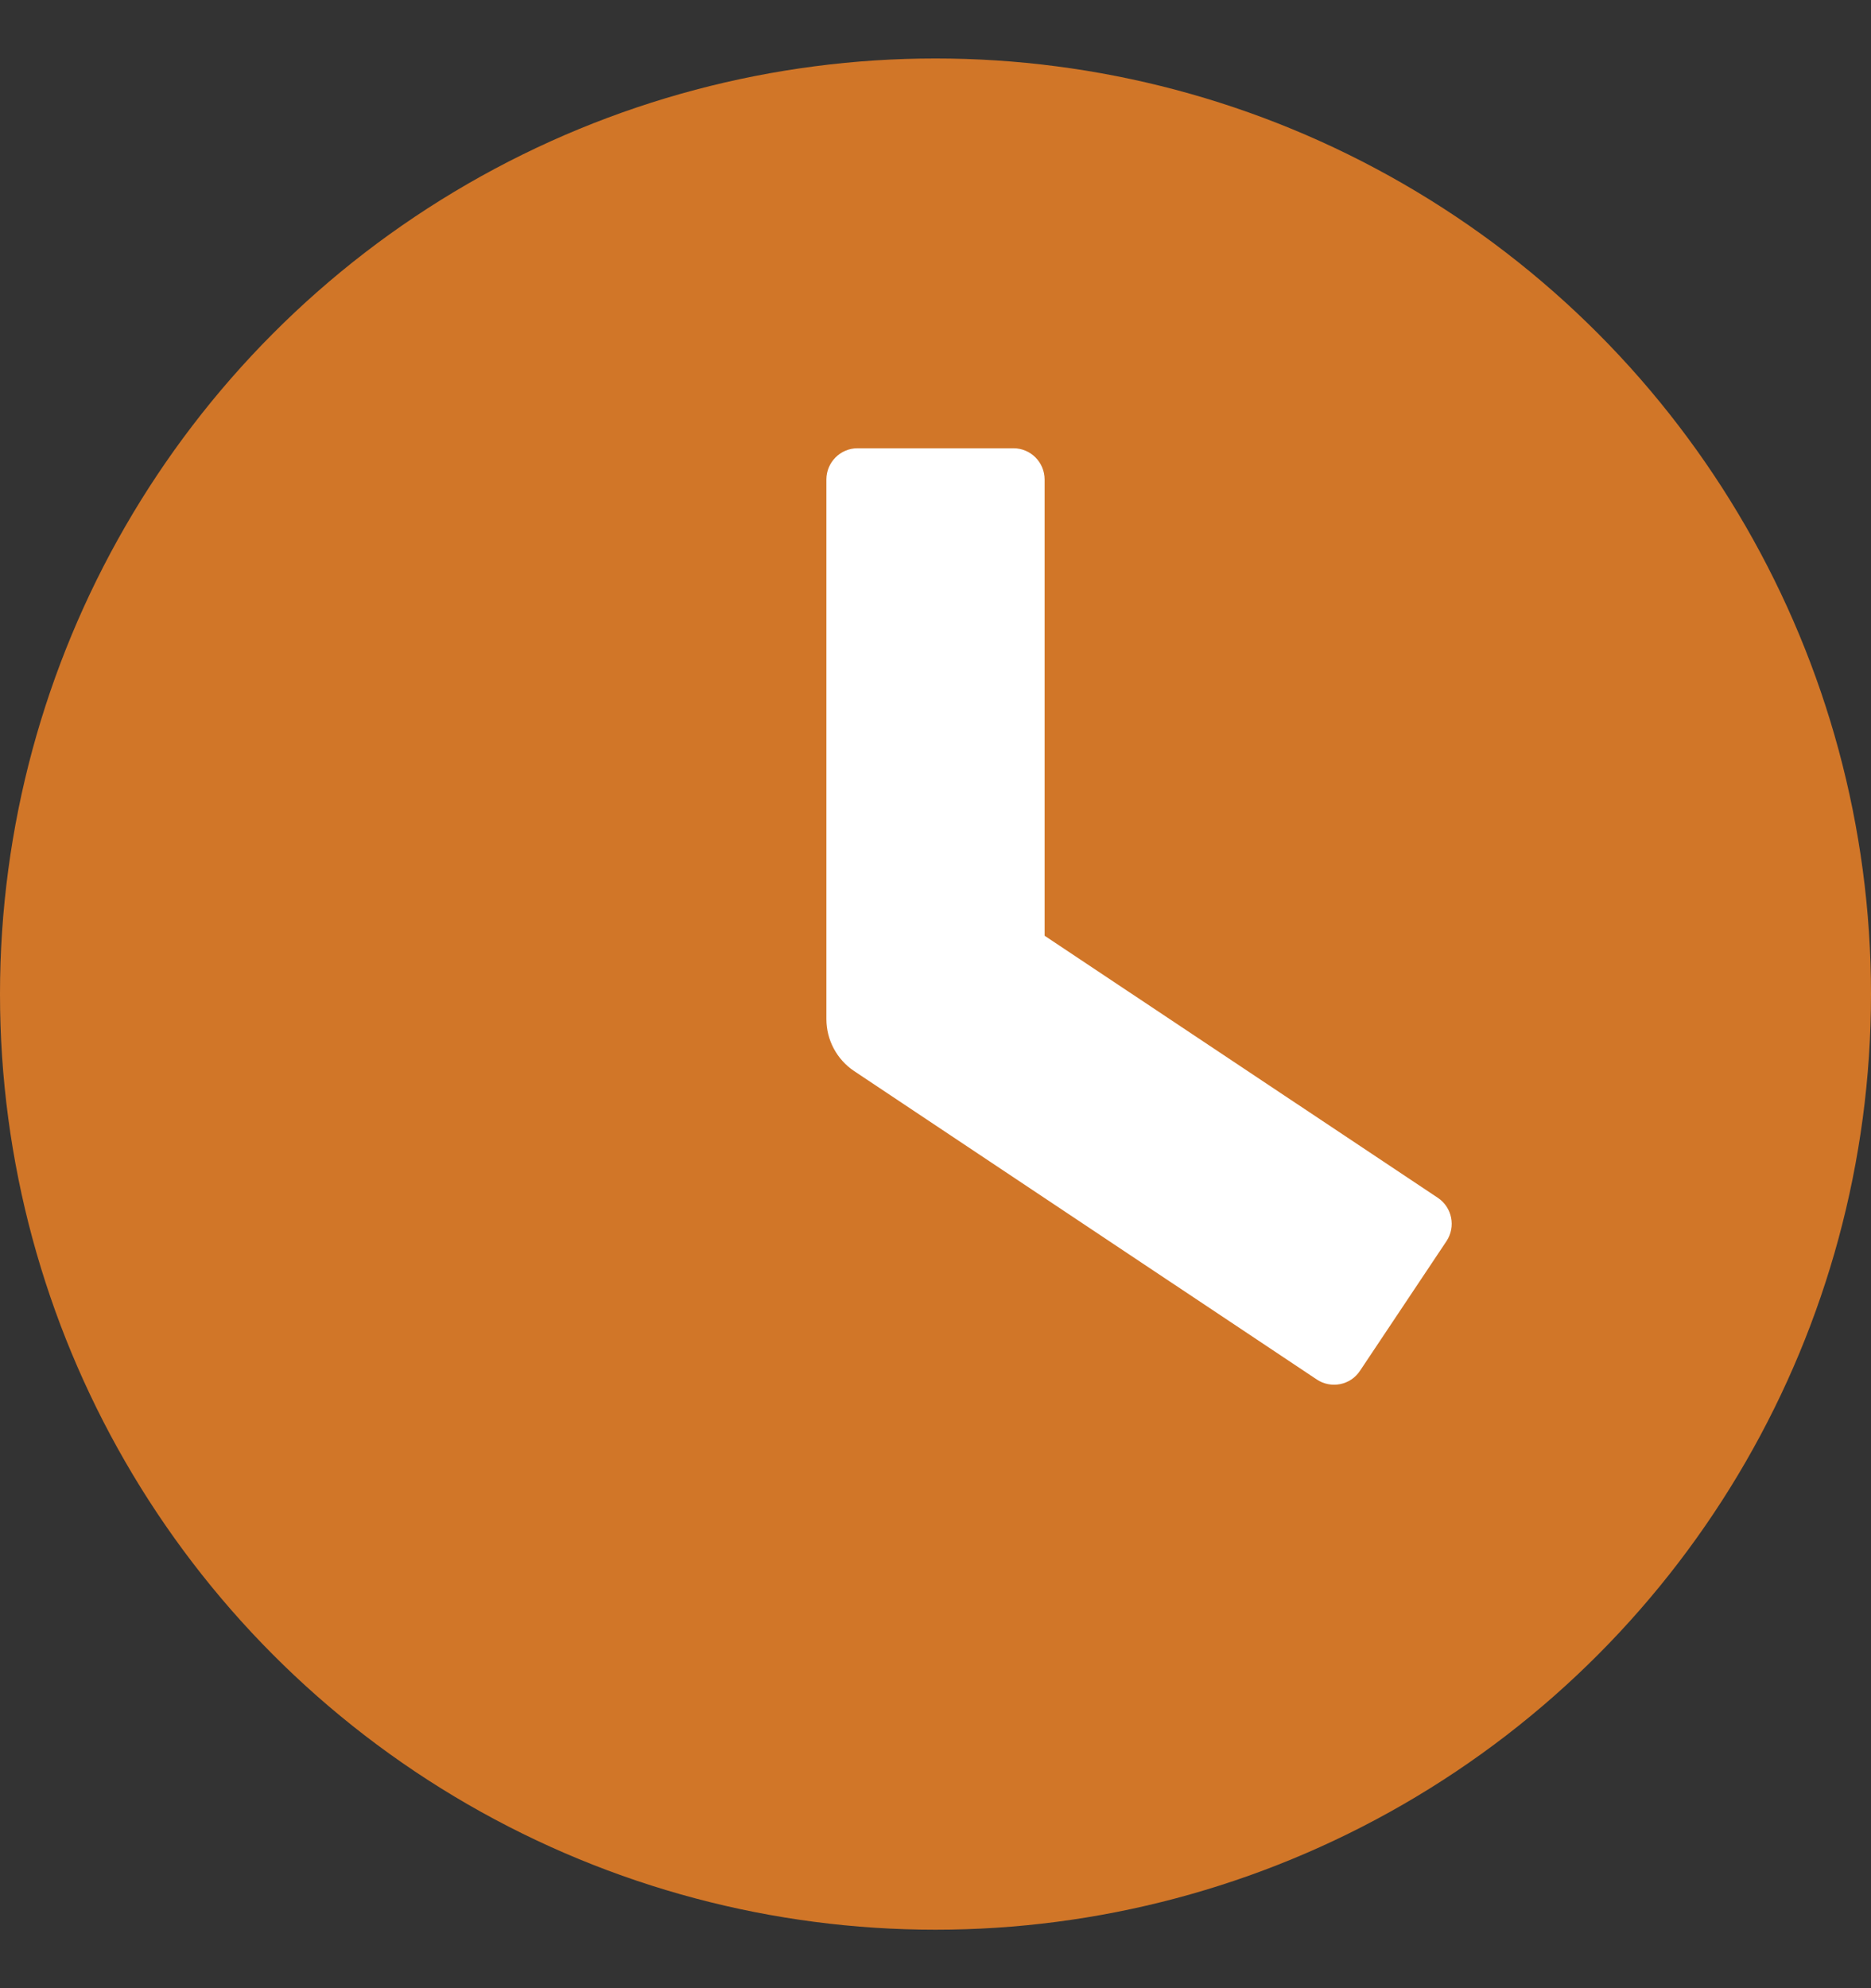 <svg width="16" height="17" viewBox="0 0 16 17" fill="none" xmlns="http://www.w3.org/2000/svg">
<rect x="0" y="0" width="16" height="17" fill="#333333" stroke="none"/>
<circle opacity="0.8" cx="8" cy="8.5" r="8" fill="#F88726"/>
<path fill-rule="evenodd" clip-rule="evenodd" d="M7.067 4.1C7.067 3.953 7.186 3.833 7.333 3.833H8.667C8.814 3.833 8.933 3.953 8.933 4.1V8.001L12.296 10.242C12.418 10.324 12.451 10.489 12.37 10.612L11.63 11.721C11.549 11.844 11.383 11.877 11.26 11.795L7.304 9.158C7.156 9.059 7.067 8.892 7.067 8.714V4.1Z" fill="white"/>
</svg>

